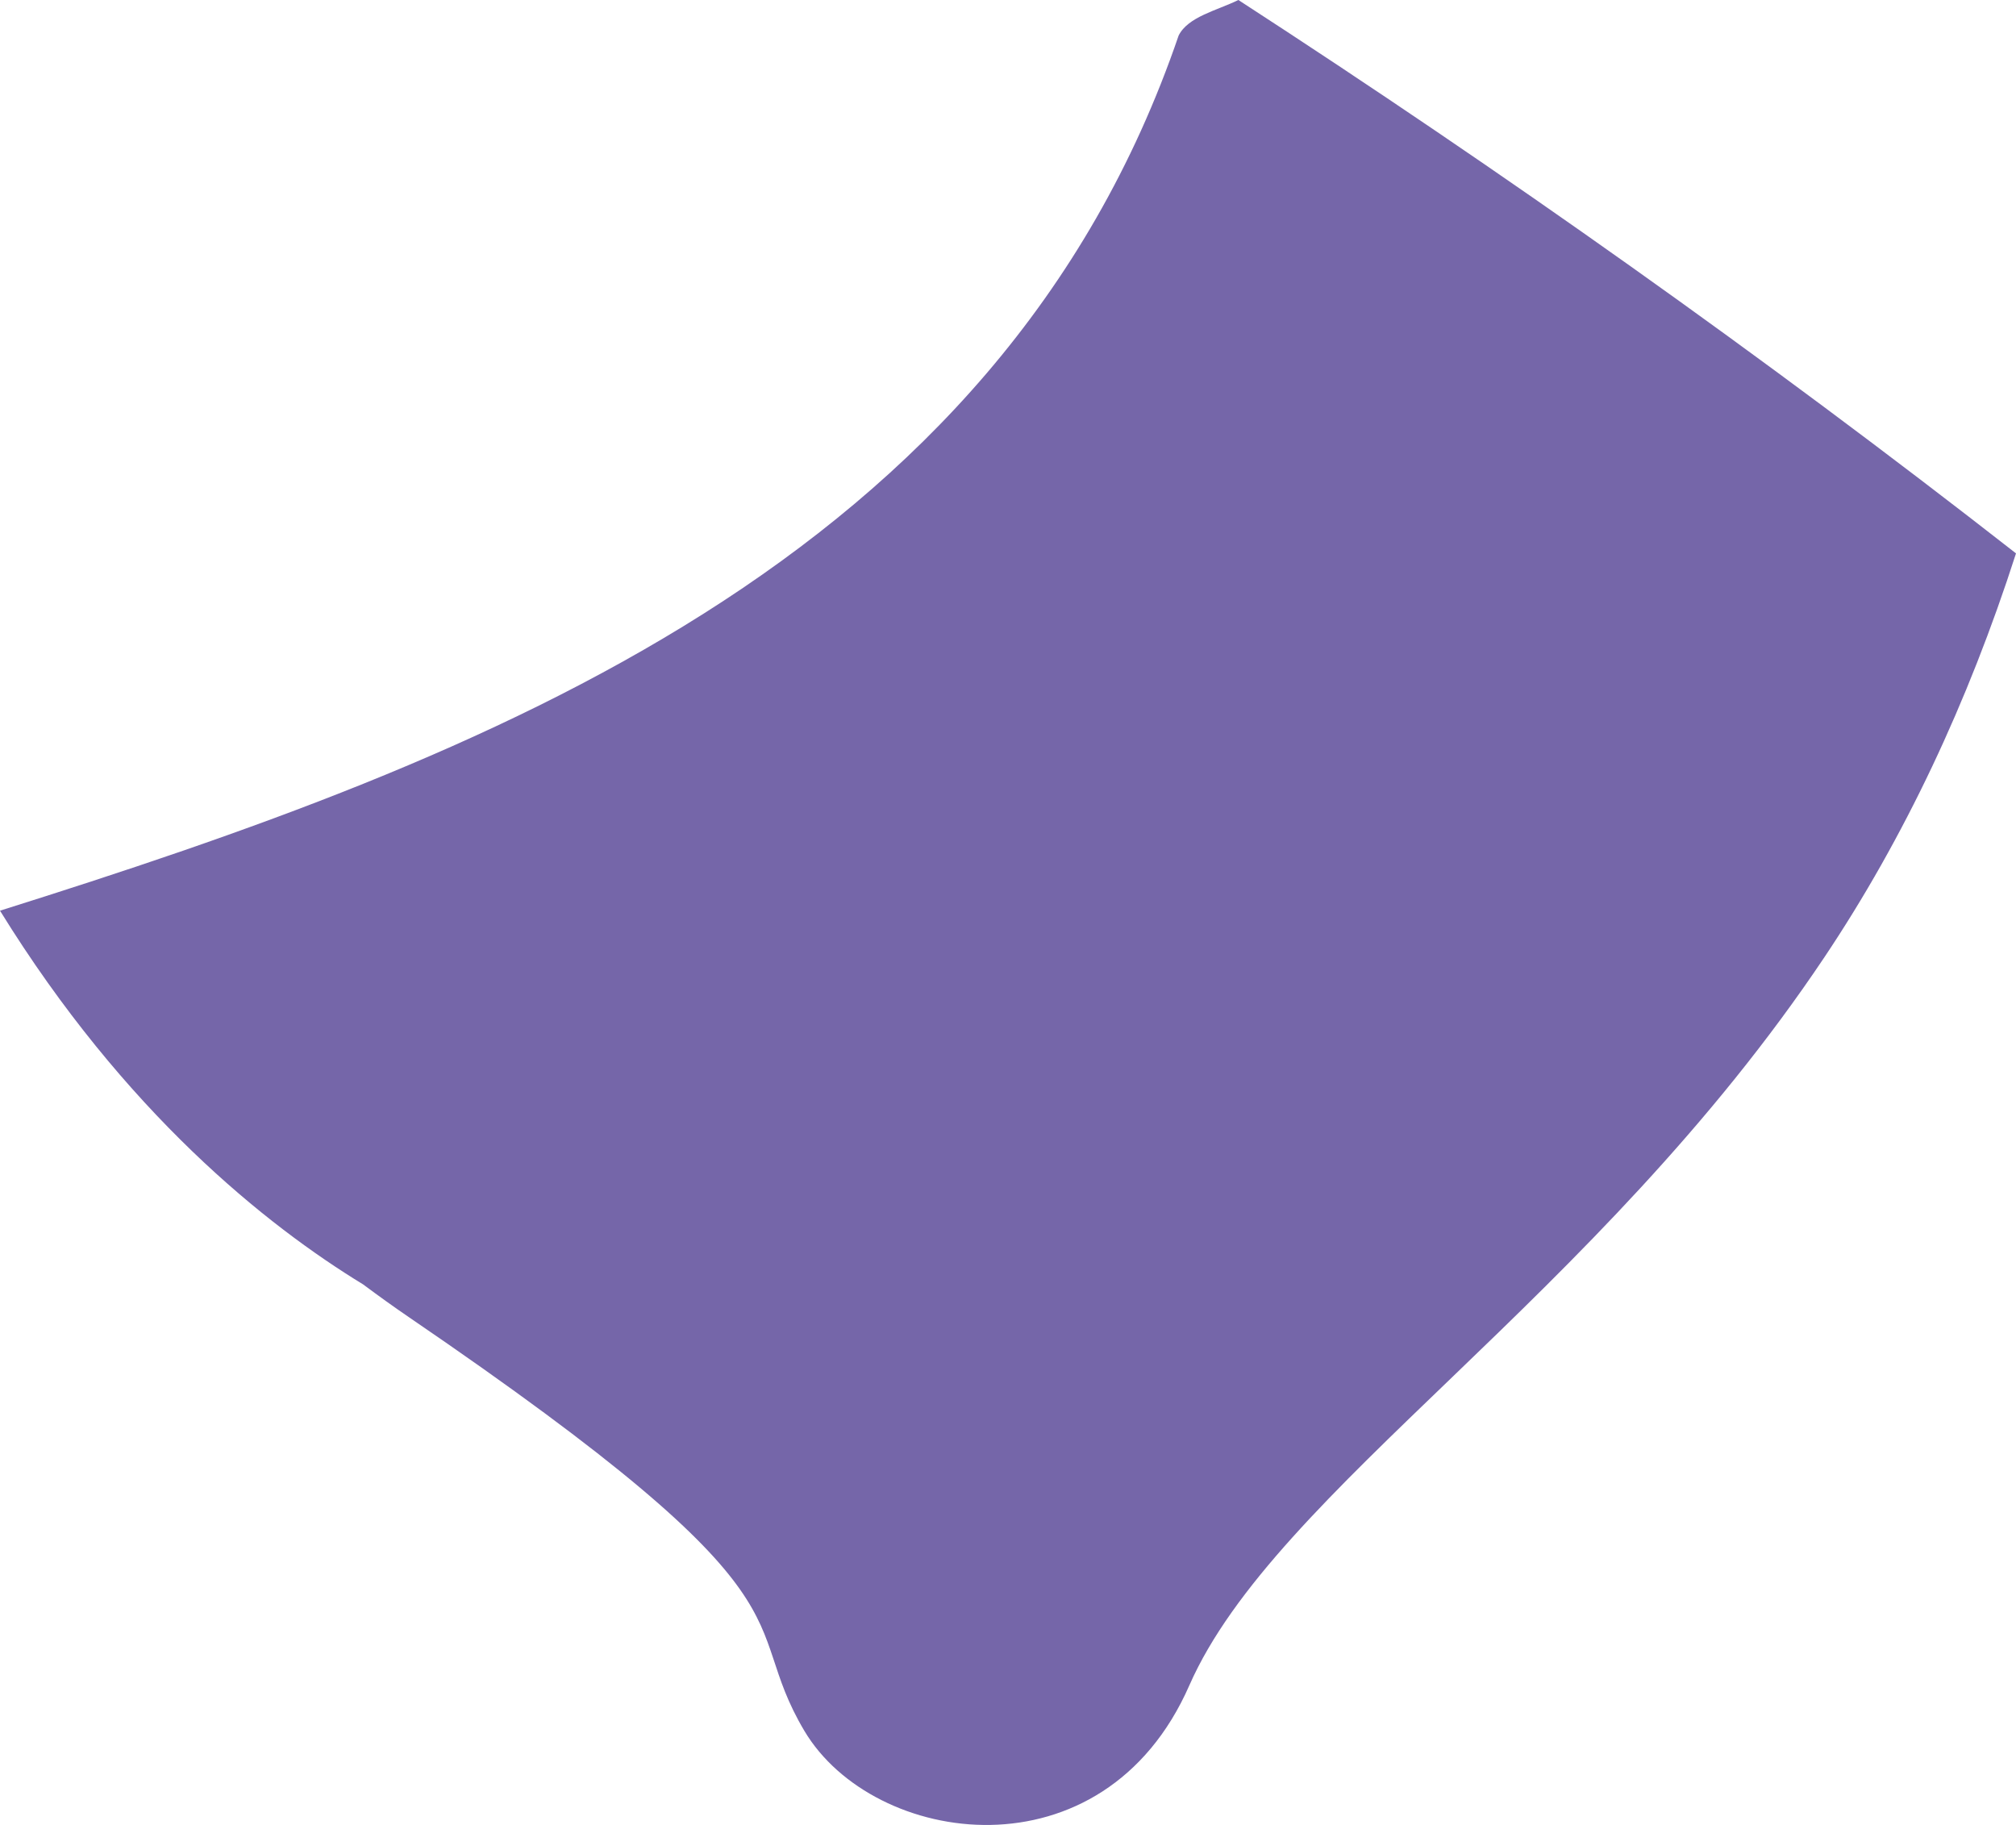 <?xml version="1.0" encoding="utf-8"?>
<!-- Generator: Adobe Illustrator 17.0.0, SVG Export Plug-In . SVG Version: 6.00 Build 0)  -->
<!DOCTYPE svg PUBLIC "-//W3C//DTD SVG 1.1 Basic//EN" "http://www.w3.org/Graphics/SVG/1.1/DTD/svg11-basic.dtd">
<svg version="1.1" baseProfile="basic" id="Слой_1"
	 xmlns="http://www.w3.org/2000/svg" xmlns:xlink="http://www.w3.org/1999/xlink" x="0px" y="0px" width="161.216px"
	 height="145.931px" viewBox="0 0 161.216 145.931" xml:space="preserve">
<path fill="#7566A9" d="M94.253,2.843C79.83,45.004,38.843,60.6,0,72.821c9.98,16.153,21.327,25.178,29.037,29.884
	c1.207,0.898,2.433,1.783,3.694,2.643c33.85,23.093,26.086,23.803,31.597,33.064c5.511,9.252,23.91,12.002,30.778-3.637
	c6.873-15.648,32.513-30.923,50.794-58.24c6.365-9.512,11.469-20.321,15.316-32.285C140.875,28.359,120.138,13.7,99.032,0
	C97.291,0.849,95.006,1.336,94.253,2.843z"/>
</svg>
